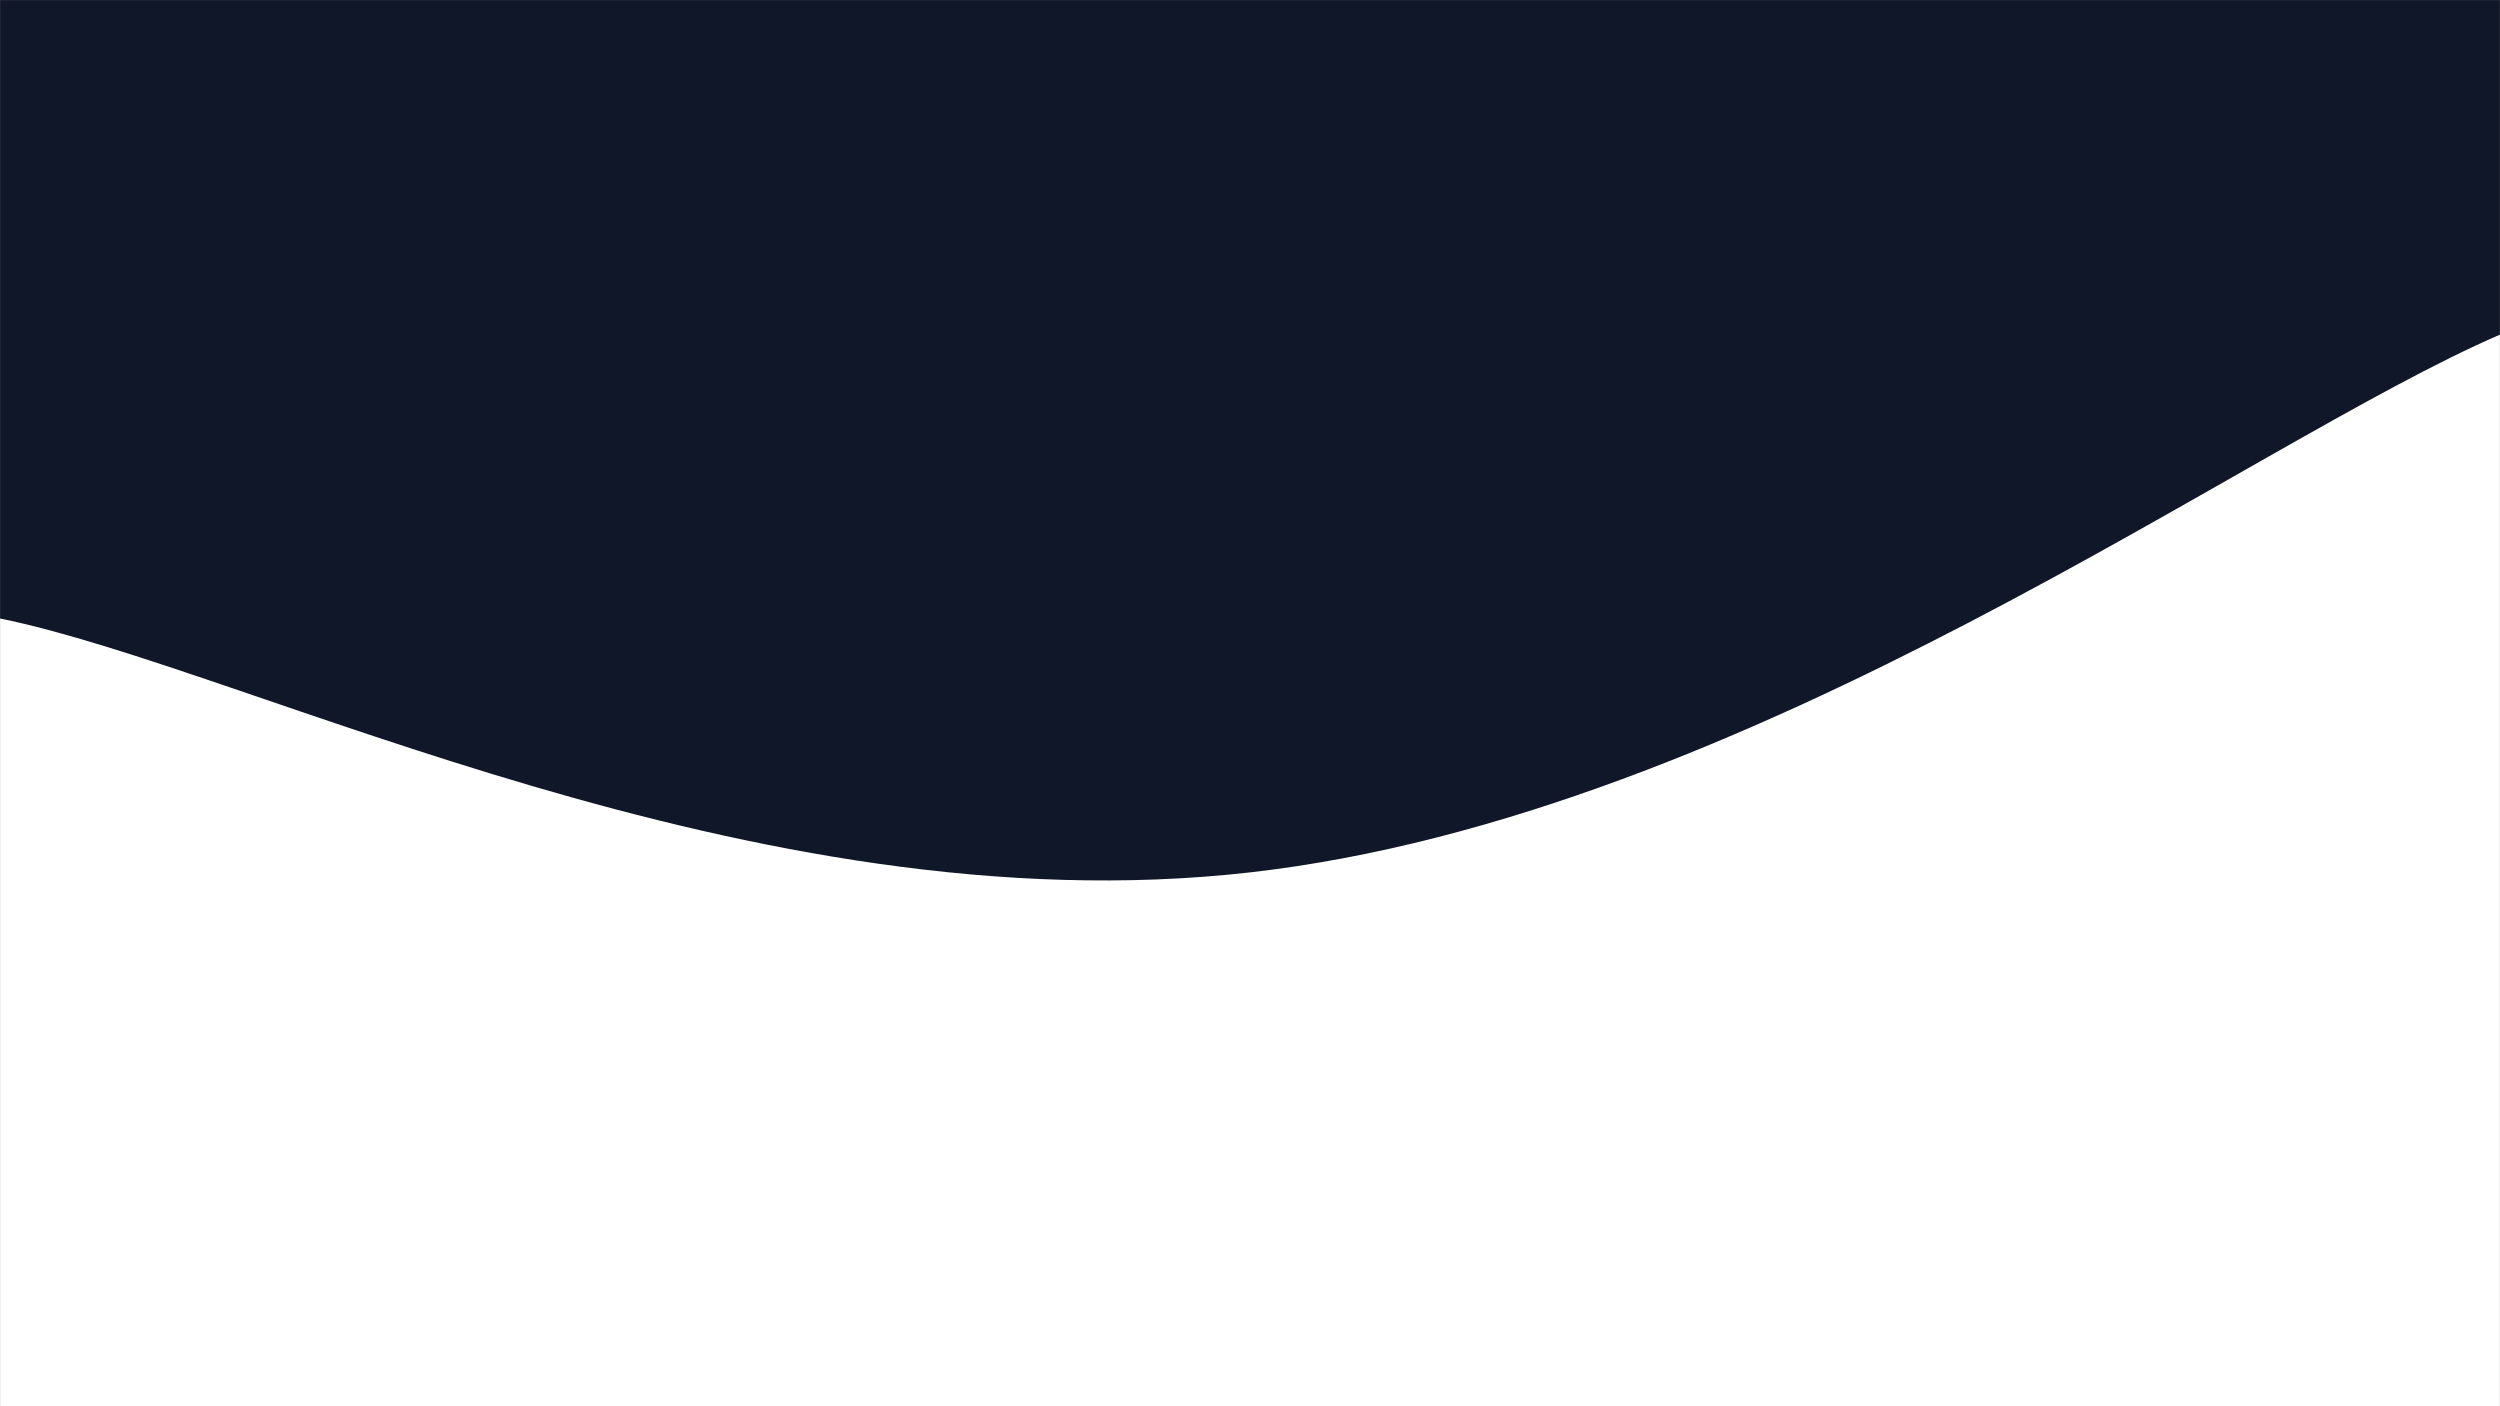 <svg xmlns="http://www.w3.org/2000/svg" version="1.1" xmlns:xlink="http://www.w3.org/1999/xlink" xmlns:svgjs="http://svgjs.com/svgjs" width="1920" height="1080" preserveAspectRatio="none" viewBox="0 0 1920 1080"><rect x="0" y="0" width="1920" height="1080" fill="#808080" stroke="none"/><g mask="url(&quot;#SvgjsMask1007&quot;)" fill="none"><rect width="1920" height="1080" x="0" y="0" fill="rgba(16, 23, 40, 1)"></rect><path d="M 0,475 C 192,514 576,713.6 960,670 C 1344,626.4 1728,339.6 1920,257L1920 1080L0 1080z" fill="rgba(255, 255, 255, 1)"></path></g><defs><mask id="SvgjsMask1007"><rect width="1920" height="1080" fill="#ffffff"></rect></mask></defs></svg>